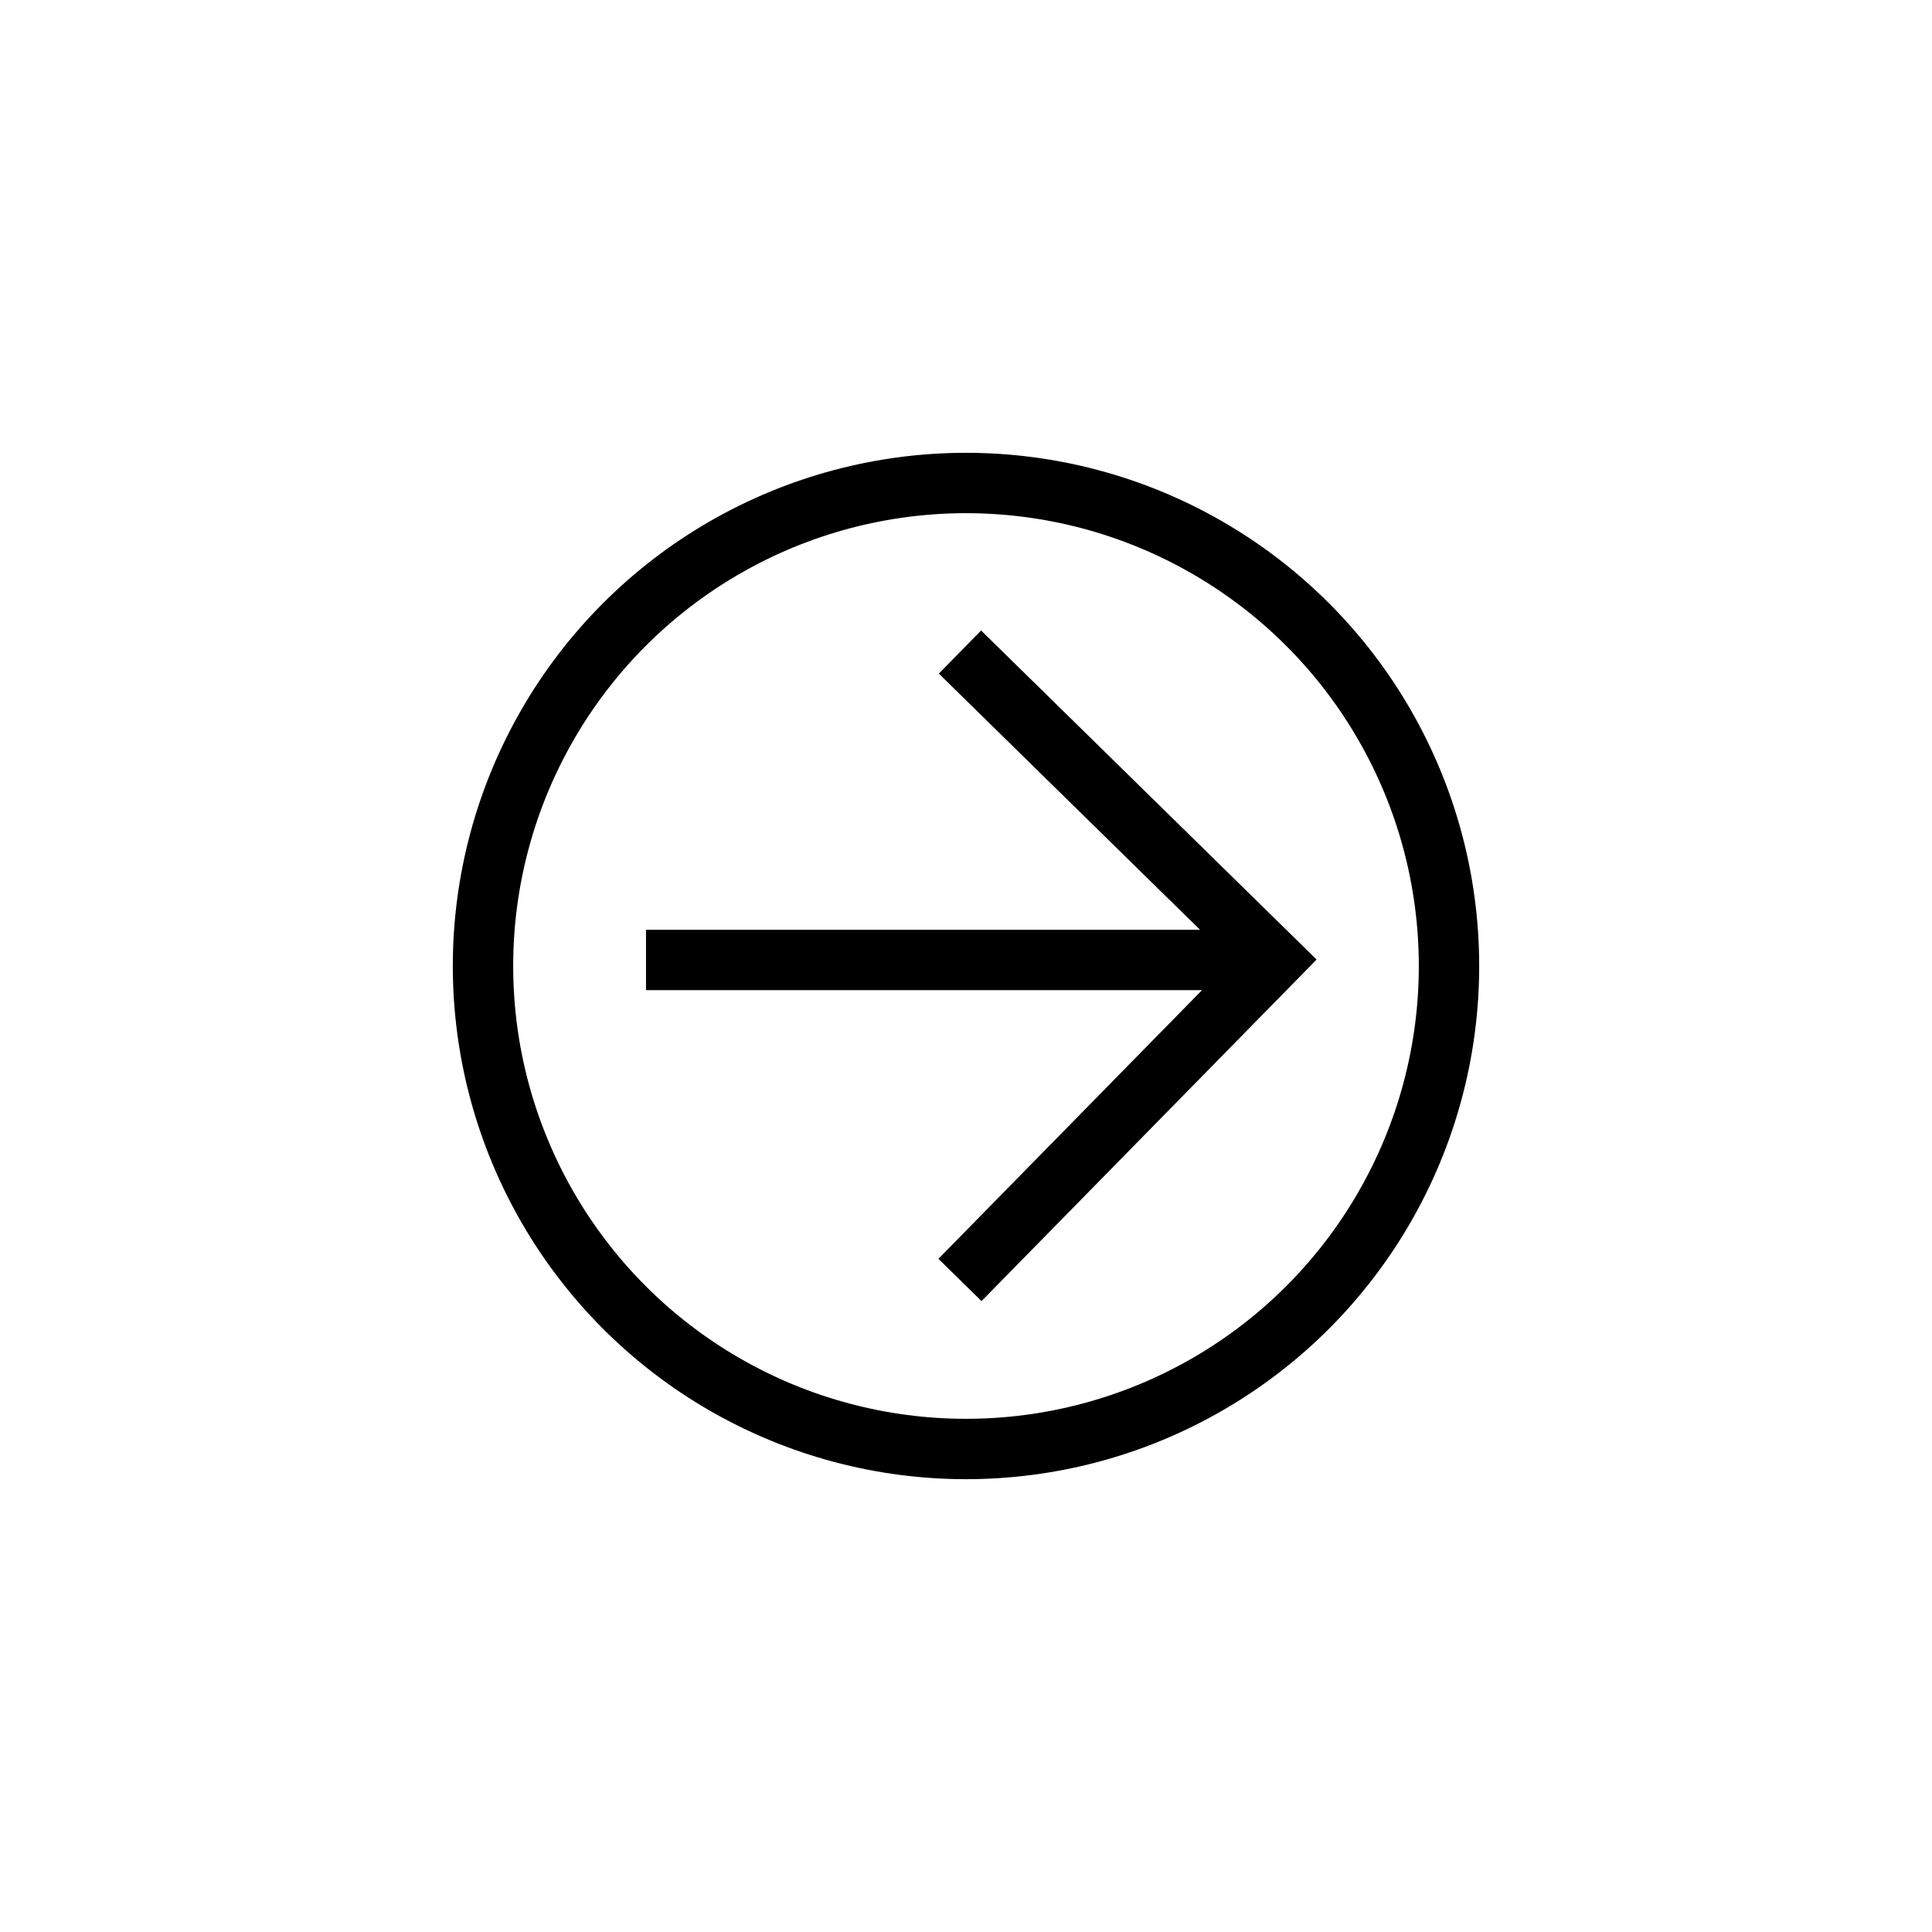 <svg xmlns="http://www.w3.org/2000/svg" viewBox="0 0 32 32">
	<circle fill="none" stroke="black" stroke-width="1" r="8" cx="16" cy="16"/>
	<polyline fill="none" stroke="black" stroke-width="1" points="15.9,10.8 21.1,15.9 15.9,21.2"/>
	<line stroke="black" stroke-width="1" x1="10.7" y1="15.9" x2="21.2" y2="15.9"/>
</svg>
